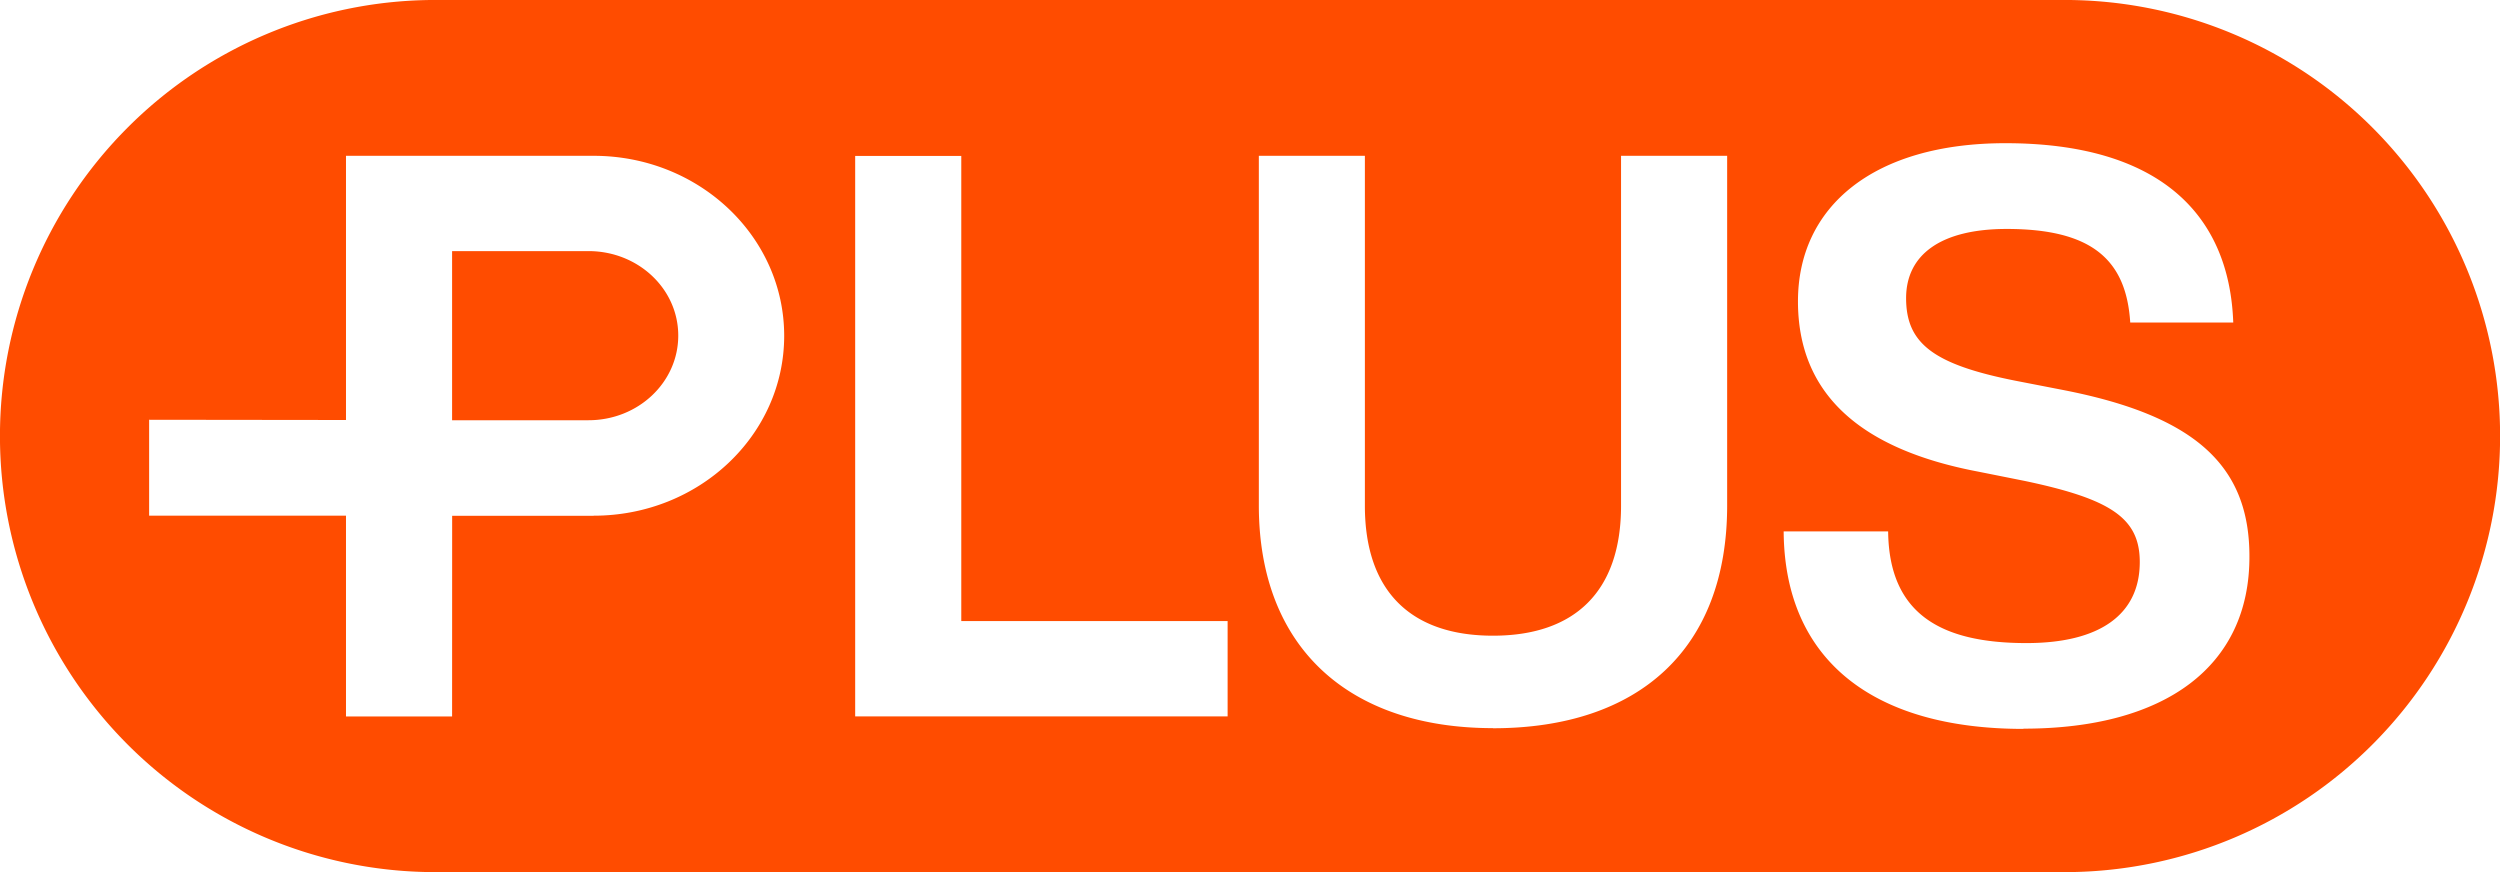 <svg
  xmlns="http://www.w3.org/2000/svg"
  width="43"
  height="15"
  fill="none"
  viewBox="0 0 43 15"
>
  <path
    fill="#ff4c00"
    fill-rule="evenodd"
    d="M7.407 0h28.186a7.48 7.48 0 0 1 5.243 2.225 7.507 7.507 0 0 1 0 10.55A7.48 7.48 0 0 1 35.593 15H7.407a7.48 7.48 0 0 1-5.242-2.225 7.507 7.507 0 0 1 0-10.55A7.48 7.48 0 0 1 7.407 0m.37 8.872h2.434V8.87c1.811 0 3.277-1.385 3.277-3.094S12.022 2.68 10.211 2.68h-4.26v4.544L2.565 7.22V8.87h3.386v3.453h1.825Zm6.932 3.45h6.406v-1.64h-4.581v-8h-1.825zm10.97.204c2.5 0 4.028-1.354 4.028-3.831V2.68h-1.825v6.02c0 1.475-.797 2.234-2.203 2.234s-2.203-.759-2.203-2.234V2.68h-1.824v6.014c0 2.45 1.554 3.83 4.027 3.83m5-3.384c.014 2.205 1.527 3.397 4.122 3.397l.004-.004c2.432 0 3.892-1.069 3.885-2.966 0-1.557-.932-2.413-3.189-2.856l-.838-.163c-1.419-.282-1.878-.647-1.878-1.42 0-.746.595-1.19 1.73-1.19 1.463 0 2.057.528 2.125 1.61h1.772c-.068-1.908-1.324-3.085-3.919-3.085-2.257 0-3.568 1.082-3.568 2.72 0 1.56 1.027 2.535 3.095 2.928l.81.162c1.474.311 1.974.636 1.974 1.394 0 .907-.693 1.394-1.949 1.394-1.473 0-2.364-.502-2.379-1.921zM7.776 4.319h2.346c.853 0 1.544.648 1.544 1.453s-.69 1.456-1.544 1.456H7.776Z"
    clip-rule="evenodd"
    fill-opacity="1"
  />
</svg>
